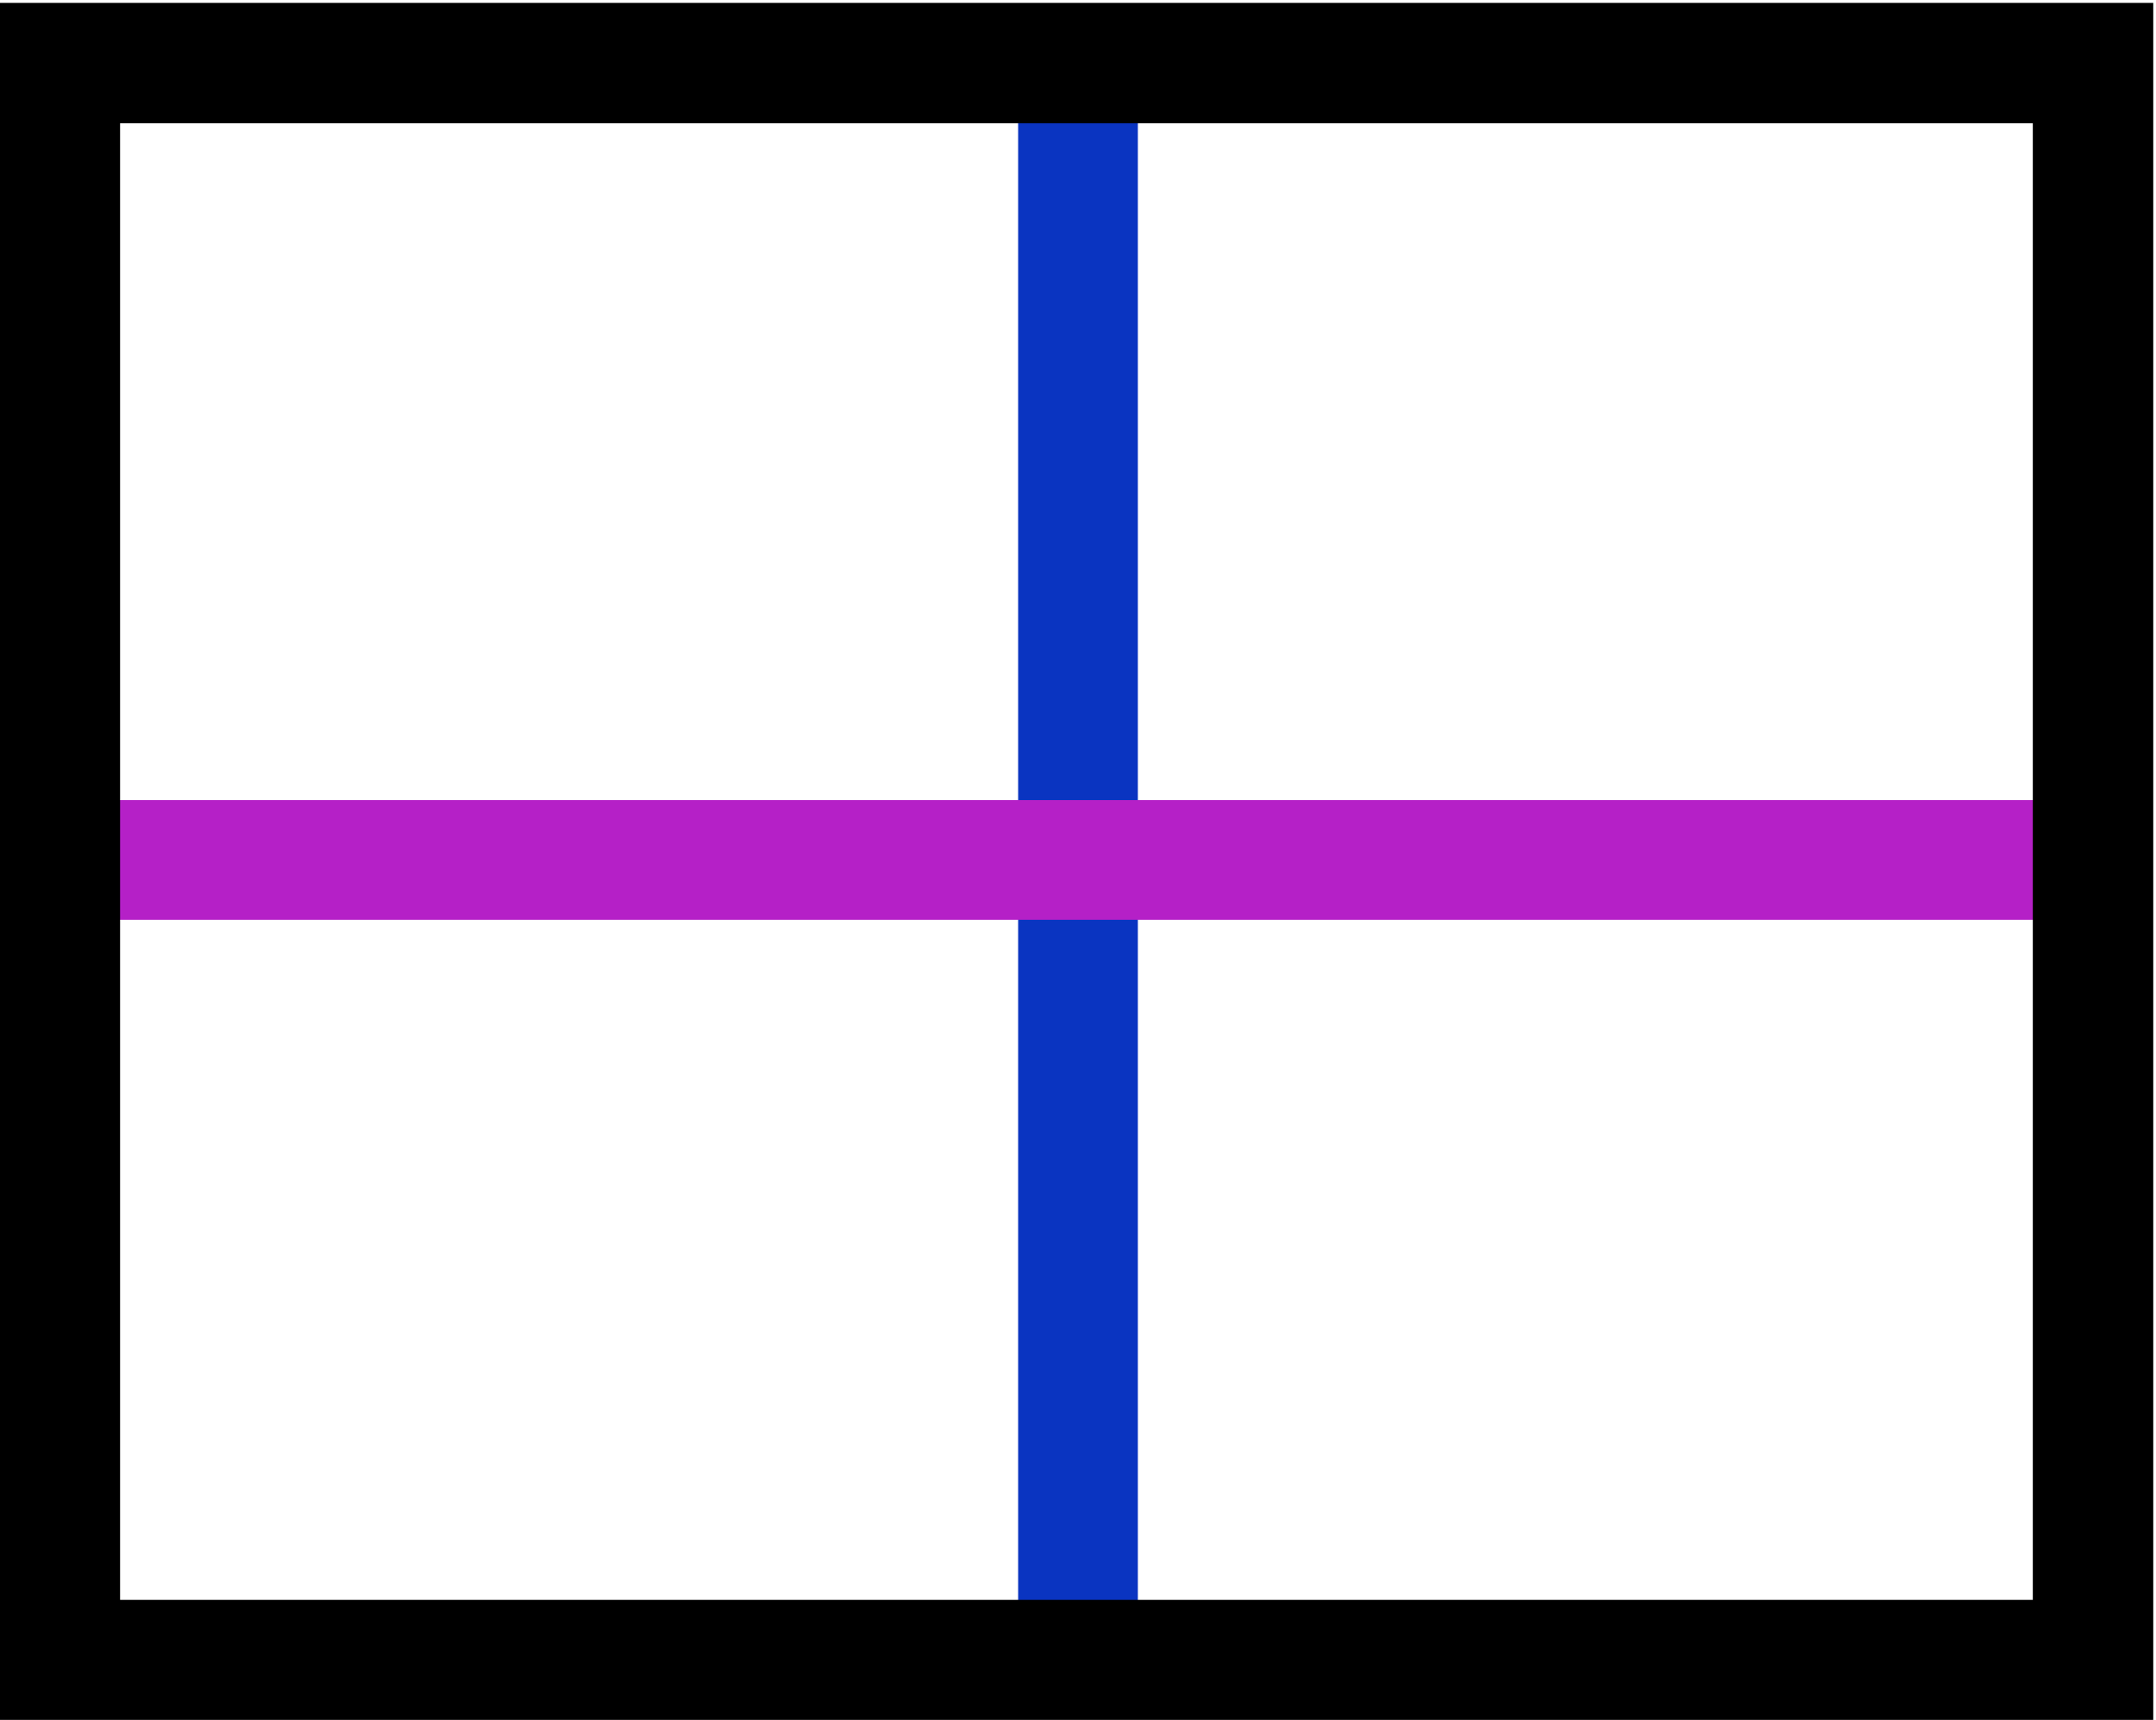 <?xml version="1.0" encoding="UTF-8" standalone="no"?>
<!-- Created with Inkscape (http://www.inkscape.org/) -->

<svg
   xmlns:dc="http://purl.org/dc/elements/1.1/"
   xmlns:cc="http://creativecommons.org/ns#"
   xmlns:rdf="http://www.w3.org/1999/02/22-rdf-syntax-ns#"
   xmlns:svg="http://www.w3.org/2000/svg"
   xmlns="http://www.w3.org/2000/svg"
   xmlns:xlink="http://www.w3.org/1999/xlink"
   xmlns:sodipodi="http://sodipodi.sourceforge.net/DTD/sodipodi-0.dtd"
   xmlns:inkscape="http://www.inkscape.org/namespaces/inkscape"
   width="322.368"
   height="257.236"
   id="svg2"
   sodipodi:version="0.32"
   inkscape:version="0.48.5 r10040"
   sodipodi:docname="show_crosshairs2D.svg"
   version="1.0"
   inkscape:output_extension="org.inkscape.output.svg.inkscape">
  <sodipodi:namedview
     id="base"
     pagecolor="#ffffff"
     bordercolor="#666666"
     borderopacity="1.0"
     inkscape:pageopacity="0.0"
     inkscape:pageshadow="2"
     inkscape:zoom="1.979899"
     inkscape:cx="76.653311"
     inkscape:cy="113.07269"
     inkscape:document-units="px"
     inkscape:current-layer="layer1"
     showgrid="false"
     inkscape:window-width="1276"
     inkscape:window-height="993"
     inkscape:window-x="0"
     inkscape:window-y="35"
     inkscape:window-maximized="0" />
  <defs
     id="defs4">
    <linearGradient
       id="linearGradient3199">
      <stop
         style="stop-color:#868686;stop-opacity:1;"
         offset="0"
         id="stop3201" />
      <stop
         style="stop-color:#ffffff;stop-opacity:1;"
         offset="1"
         id="stop3203" />
    </linearGradient>
    <marker
       inkscape:stockid="Arrow1Send"
       orient="auto"
       refY="0"
       refX="0"
       id="Arrow1Send"
       style="overflow:visible">
      <path
         id="path3688"
         d="M 0,0 L 5,-5 L -12.5,0 L 5,5 L 0,0 z"
         style="fill-rule:evenodd;stroke:#000000;stroke-width:1pt;marker-start:none"
         transform="matrix(-0.2,0,0,-0.2,-1.2,0)" />
    </marker>
    <marker
       inkscape:stockid="RazorWire"
       id="RazorWire"
       refX="0"
       refY="0"
       orient="auto">
       style=&quot;overflow:visible&quot;&gt;
      <path
   id="path3906"
   transform="scale(0.8,0.8)"
   style="fill:#808080;fill-opacity:1;fill-rule:evenodd;stroke:#000000;stroke-width:0.1pt"
   d="M 0.023,-0.74 L 0.023,0.697 L -7.759,3.01 L 10.679,3.01 L 3.491,0.697 L 3.491,-0.74 L 10.741,-2.896 L -7.727,-2.896 L 0.023,-0.74 z" />
</marker>
    <marker
       inkscape:stockid="Arrow2Sstart"
       orient="auto"
       refY="0"
       refX="0"
       id="Arrow2Sstart"
       style="overflow:visible">
      <path
         id="path3703"
         style="font-size:12px;fill-rule:evenodd;stroke-width:0.625;stroke-linejoin:round"
         d="M 8.719,4.034 L -2.207,0.016 L 8.719,-4.002 C 6.973,-1.63 6.983,1.616 8.719,4.034 z"
         transform="matrix(0.3,0,0,0.3,-0.69,0)" />
    </marker>
    <inkscape:path-effect
       effect="bend_path"
       id="path-effect3591"
       prop_scale="1.04" />
    <inkscape:path-effect
       effect="skeletal"
       id="path-effect3589"
       prop_scale="1" />
    <inkscape:path-effect
       effect="gears"
       id="path-effect3587"
       teeth="10" />
    <inkscape:path-effect
       effect="gears"
       id="path-effect3585"
       teeth="10" />
    <inkscape:perspective
       sodipodi:type="inkscape:persp3d"
       inkscape:vp_x="0 : 526.18109 : 1"
       inkscape:vp_y="6.1230318e-14 : 1000 : 0"
       inkscape:vp_z="744.09448 : 526.18109 : 1"
       inkscape:persp3d-origin="372.04724 : 350.78739 : 1"
       id="perspective10" />
    <linearGradient
       inkscape:collect="always"
       xlink:href="#linearGradient3199"
       id="linearGradient3205"
       x1="-367.112"
       y1="404.158"
       x2="-246.243"
       y2="404.158"
       gradientUnits="userSpaceOnUse" />
    <linearGradient
       inkscape:collect="always"
       xlink:href="#linearGradient3199"
       id="linearGradient3207"
       x1="312.866"
       y1="11.617"
       x2="446.592"
       y2="11.617"
       gradientUnits="userSpaceOnUse" />
    <linearGradient
       inkscape:collect="always"
       xlink:href="#linearGradient3199"
       id="linearGradient3209"
       x1="-482.463"
       y1="403.972"
       x2="-361.594"
       y2="403.972"
       gradientUnits="userSpaceOnUse" />
    <linearGradient
       inkscape:collect="always"
       xlink:href="#linearGradient3199"
       id="linearGradient3211"
       x1="-196.229"
       y1="441.063"
       x2="46.901"
       y2="441.063"
       gradientUnits="userSpaceOnUse" />
    <linearGradient
       inkscape:collect="always"
       xlink:href="#linearGradient3199"
       id="linearGradient3213"
       x1="-364.763"
       y1="471.947"
       x2="-243.894"
       y2="471.947"
       gradientUnits="userSpaceOnUse" />
    <linearGradient
       inkscape:collect="always"
       xlink:href="#linearGradient3199"
       id="linearGradient3215"
       x1="313.025"
       y1="84.768"
       x2="446.751"
       y2="84.768"
       gradientUnits="userSpaceOnUse" />
    <linearGradient
       inkscape:collect="always"
       xlink:href="#linearGradient3199"
       id="linearGradient3217"
       x1="-482.456"
       y1="473.164"
       x2="-361.587"
       y2="473.164"
       gradientUnits="userSpaceOnUse" />
  </defs>
  <g
     inkscape:label="Capa 1"
     inkscape:groupmode="layer"
     id="layer1"
     transform="translate(-154.489,-131.027)">
    <path
       style="fill:none;stroke:#0a34c1;stroke-width:17.9;stroke-linecap:butt;stroke-linejoin:miter;stroke-miterlimit:4.1;stroke-opacity:1;stroke-dasharray:none"
       d="m 315.673,132.502 0,254.286"
       id="path3026"
       inkscape:connector-curvature="0" />
    <path
       style="fill:#000000;stroke:#b520c7;stroke-width:17.9;stroke-linecap:butt;stroke-linejoin:miter;stroke-opacity:1;stroke-miterlimit:4.1;stroke-dasharray:none;fill-opacity:1"
       d="m 155.316,259.645 320.714,0"
       id="path3028"
       inkscape:connector-curvature="0" />
    <rect
       style="fill:none;fill-opacity:1;stroke:#000000;stroke-width:18.01;stroke-linecap:round;stroke-miterlimit:4.1;stroke-opacity:1;stroke-dasharray:none;stroke-dashoffset:3.294"
       id="rect3792"
       width="304.003"
       height="238.848"
       x="163.439"
       y="140.465"
       rx="0"
       ry="0" />
  </g>
  <g
     inkscape:groupmode="layer"
     id="layer2"
     inkscape:label="ojo"
     style="display:inline"
     transform="translate(-154.489,-131.027)" />
</svg>
